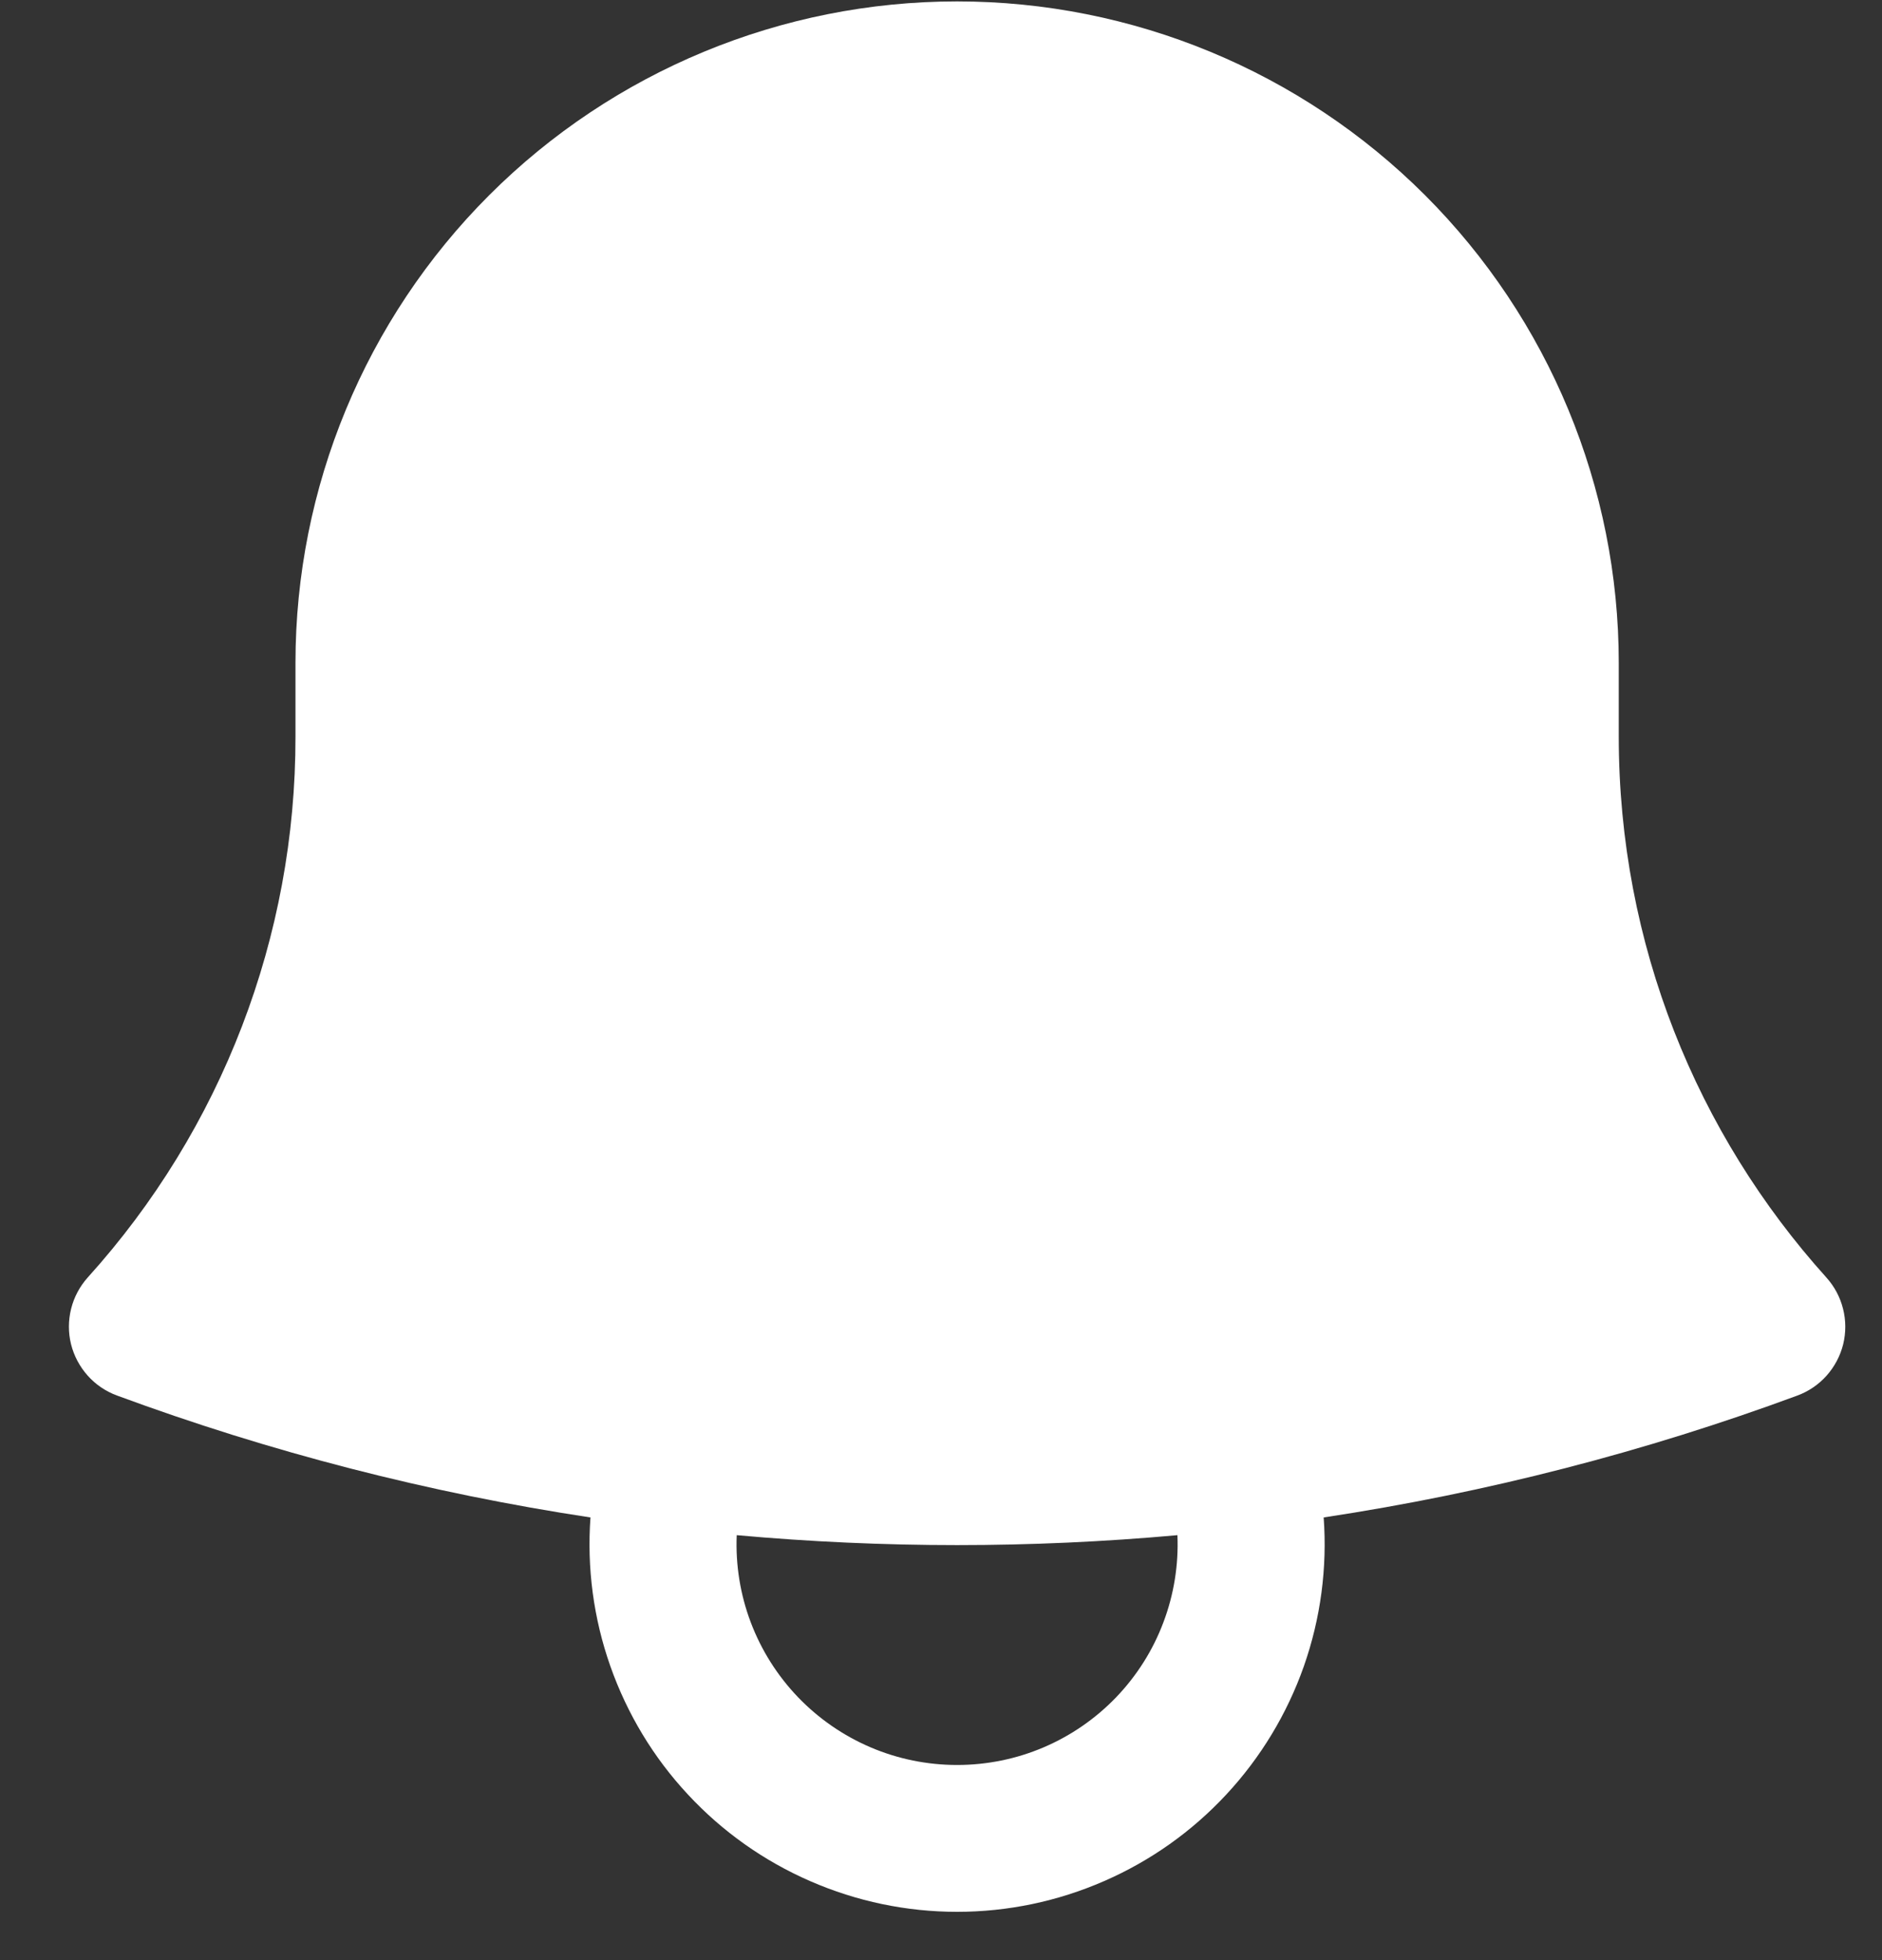 <svg width="24" height="25" viewBox="0 0 24 25" fill="none" xmlns="http://www.w3.org/2000/svg">
<rect x="0" y="0" width="24" height="25" fill="#333333" stroke="none"/>
<path fill-rule="evenodd" clip-rule="evenodd" d="M3.768 8.455C3.768 6.218 4.657 4.071 6.239 2.489C7.821 0.907 9.968 0.018 12.205 0.018C14.443 0.018 16.589 0.907 18.172 2.489C19.754 4.071 20.643 6.218 20.643 8.455V9.393C20.643 12.047 21.643 14.464 23.29 16.293C23.393 16.407 23.466 16.544 23.503 16.692C23.541 16.841 23.541 16.996 23.505 17.145C23.468 17.294 23.395 17.431 23.293 17.546C23.191 17.66 23.063 17.747 22.919 17.8C20.989 18.513 18.969 19.038 16.88 19.354C16.927 19.997 16.841 20.642 16.628 21.25C16.414 21.858 16.077 22.416 15.639 22.887C15.2 23.36 14.669 23.736 14.078 23.993C13.487 24.251 12.85 24.384 12.205 24.384C11.561 24.384 10.924 24.251 10.333 23.993C9.742 23.736 9.211 23.36 8.772 22.887C8.333 22.416 7.997 21.858 7.783 21.25C7.569 20.642 7.483 19.997 7.53 19.354C5.47 19.042 3.447 18.521 1.492 17.799C1.348 17.746 1.22 17.659 1.118 17.545C1.016 17.43 0.943 17.293 0.906 17.145C0.869 16.996 0.87 16.841 0.907 16.692C0.944 16.544 1.017 16.407 1.119 16.293C2.828 14.401 3.772 11.942 3.768 9.393V8.455ZM9.395 19.58C9.379 19.959 9.44 20.338 9.574 20.692C9.708 21.047 9.913 21.371 10.175 21.645C10.438 21.919 10.753 22.137 11.102 22.286C11.451 22.435 11.826 22.511 12.205 22.511C12.585 22.511 12.96 22.435 13.309 22.286C13.658 22.137 13.973 21.919 14.236 21.645C14.498 21.371 14.703 21.047 14.836 20.692C14.97 20.338 15.031 19.959 15.015 19.58C13.146 19.749 11.265 19.749 9.395 19.58Z" fill="white"/>
</svg>
